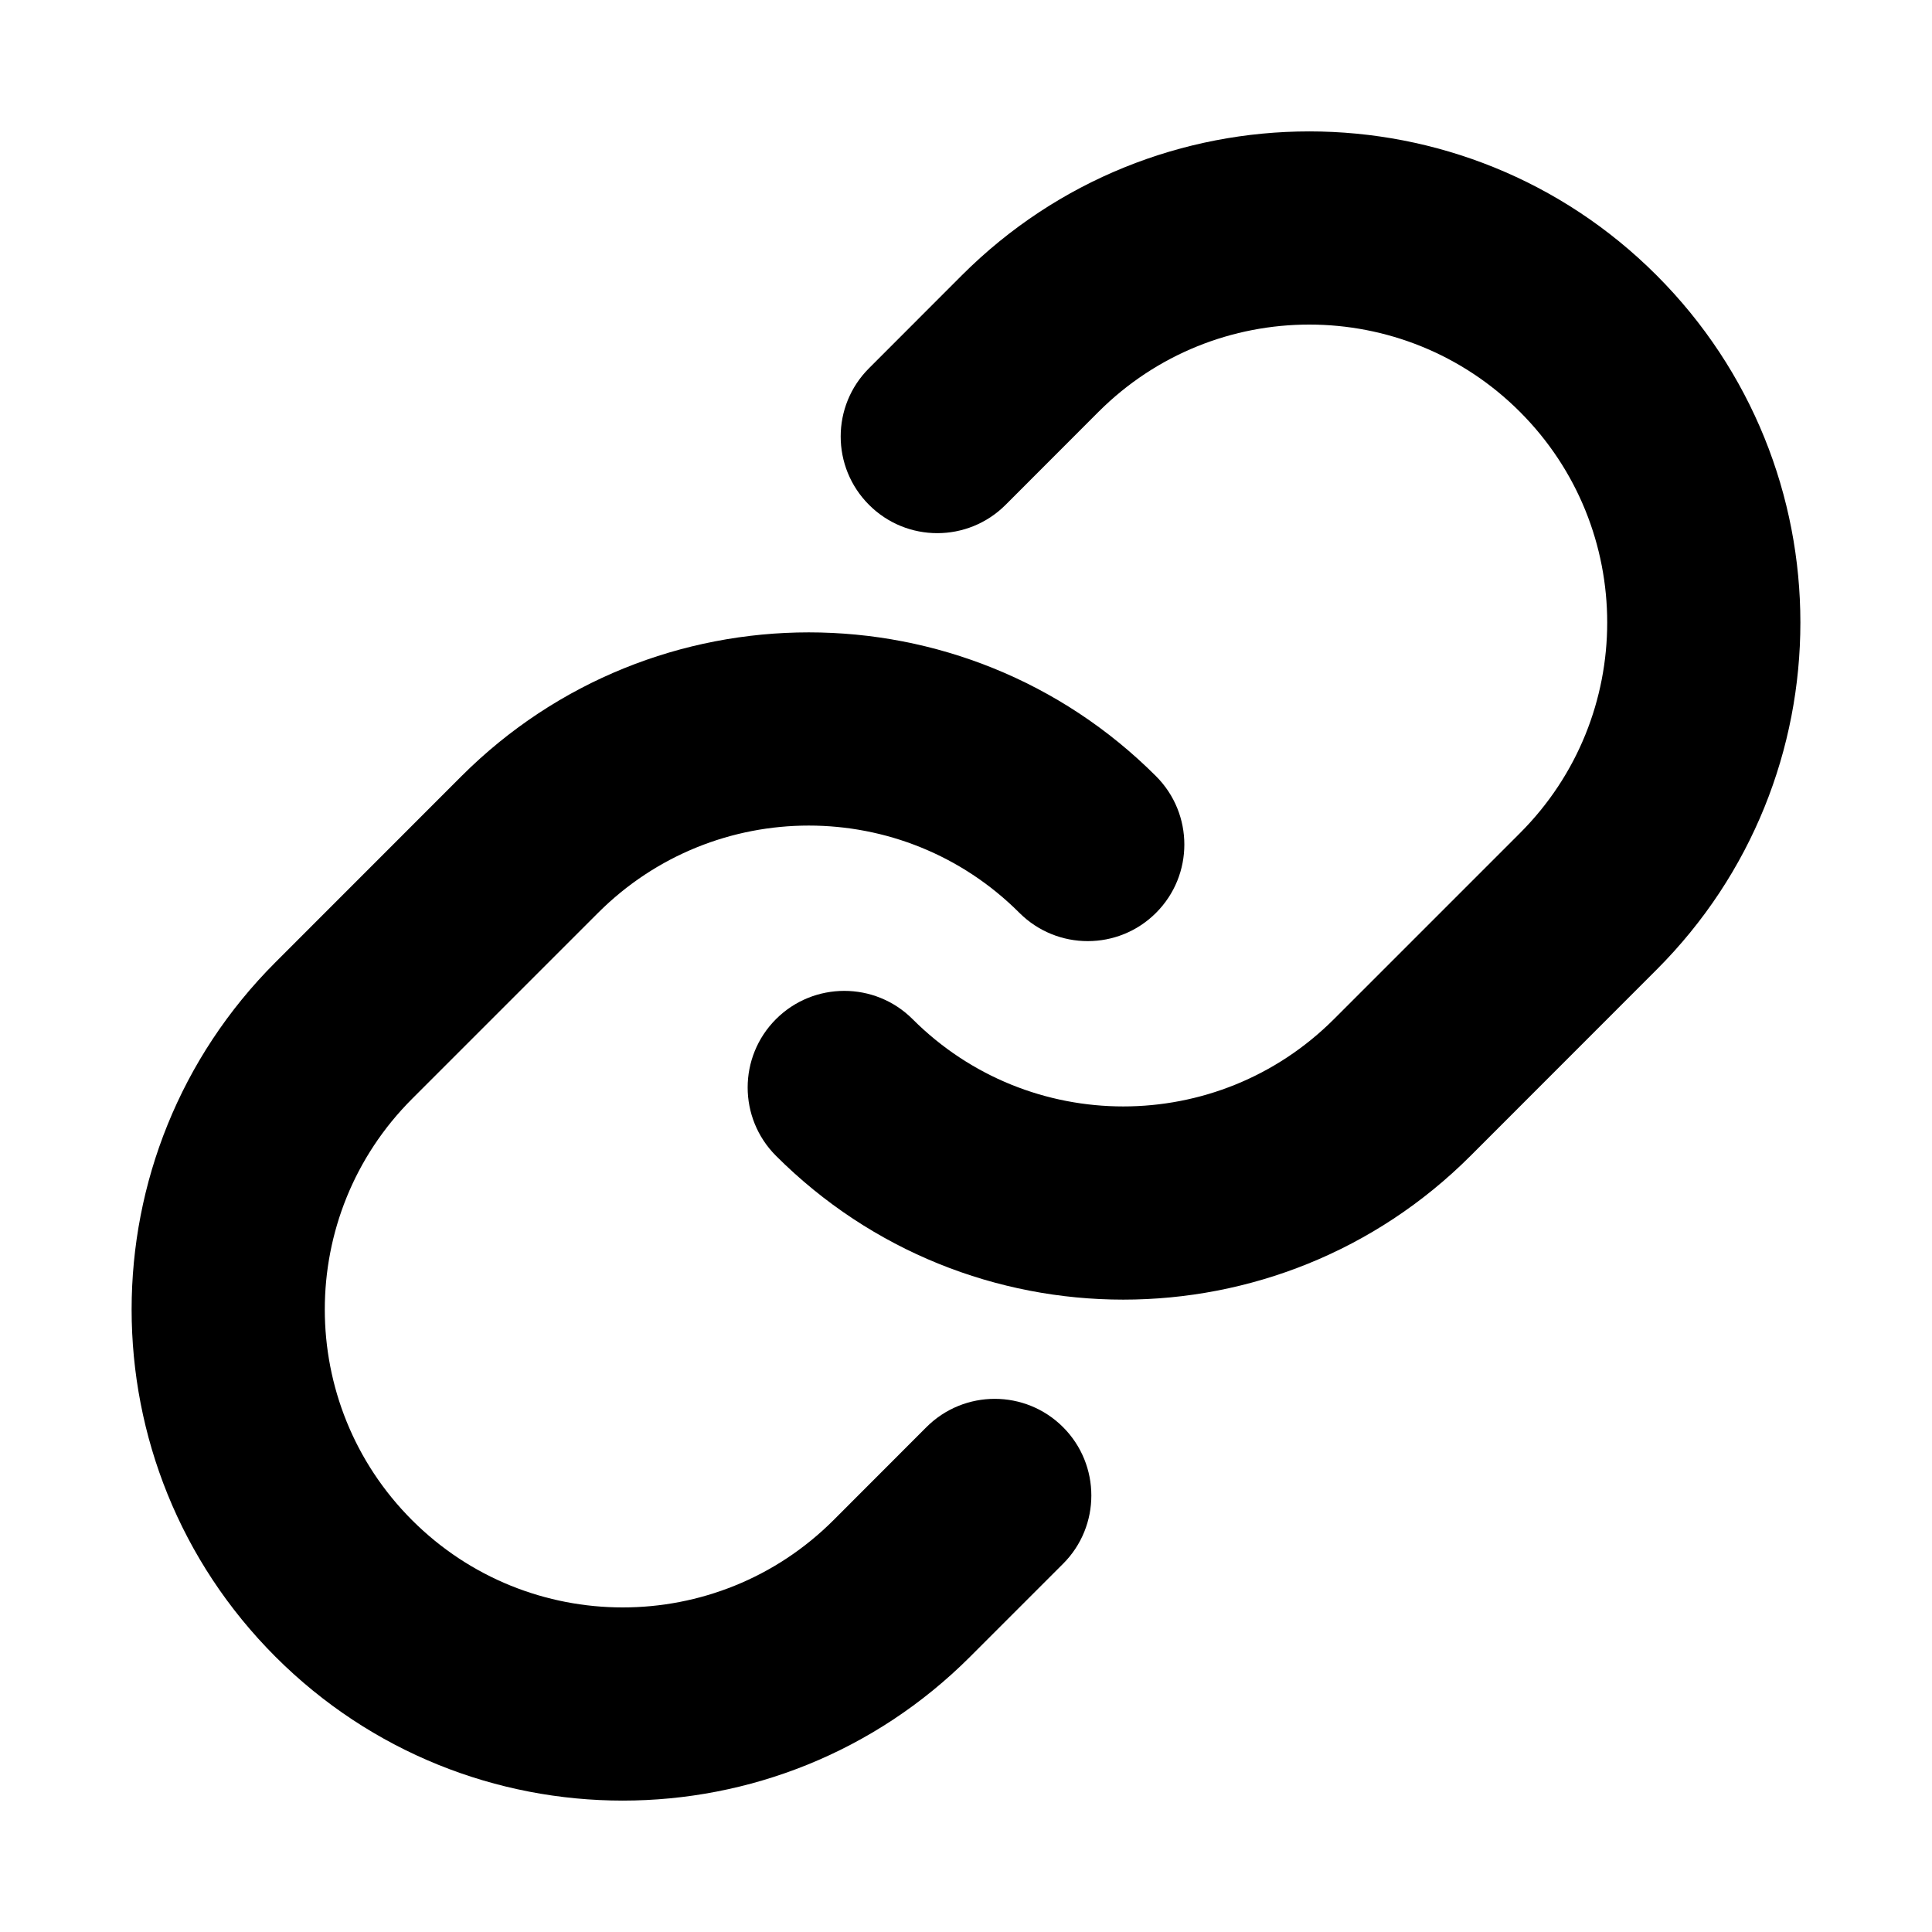 <svg width="20" height="20" viewBox="0 0 20 20" fill="none" xmlns="http://www.w3.org/2000/svg">
<path fill-rule="evenodd" clip-rule="evenodd" d="M11.372 4.263C12.577 3.059 14.53 3.059 15.734 4.263C16.939 5.468 16.939 7.421 15.734 8.625L13.809 10.55C12.604 11.755 10.652 11.755 9.447 10.55C9.057 10.16 8.423 10.16 8.033 10.55C7.642 10.941 7.642 11.574 8.033 11.965C10.018 13.95 13.238 13.95 15.223 11.965L17.148 10.039C19.134 8.054 19.134 4.835 17.148 2.849C15.163 0.864 11.944 0.864 9.958 2.849L8.996 3.812C8.605 4.202 8.605 4.835 8.996 5.226C9.386 5.617 10.019 5.617 10.41 5.226L11.372 4.263ZM8.628 15.737C7.423 16.941 5.47 16.941 4.266 15.737C3.061 14.532 3.061 12.579 4.266 11.375L6.191 9.45C7.396 8.245 9.349 8.245 10.553 9.45C10.944 9.84 11.577 9.84 11.967 9.45C12.358 9.059 12.358 8.426 11.967 8.035C9.982 6.05 6.763 6.05 4.777 8.035L2.852 9.961C0.866 11.946 0.866 15.165 2.852 17.151C4.837 19.136 8.056 19.136 10.042 17.151L11.005 16.188C11.395 15.798 11.395 15.165 11.005 14.774C10.614 14.383 9.981 14.383 9.59 14.774L8.628 15.737Z" fill="black"/>
</svg>
